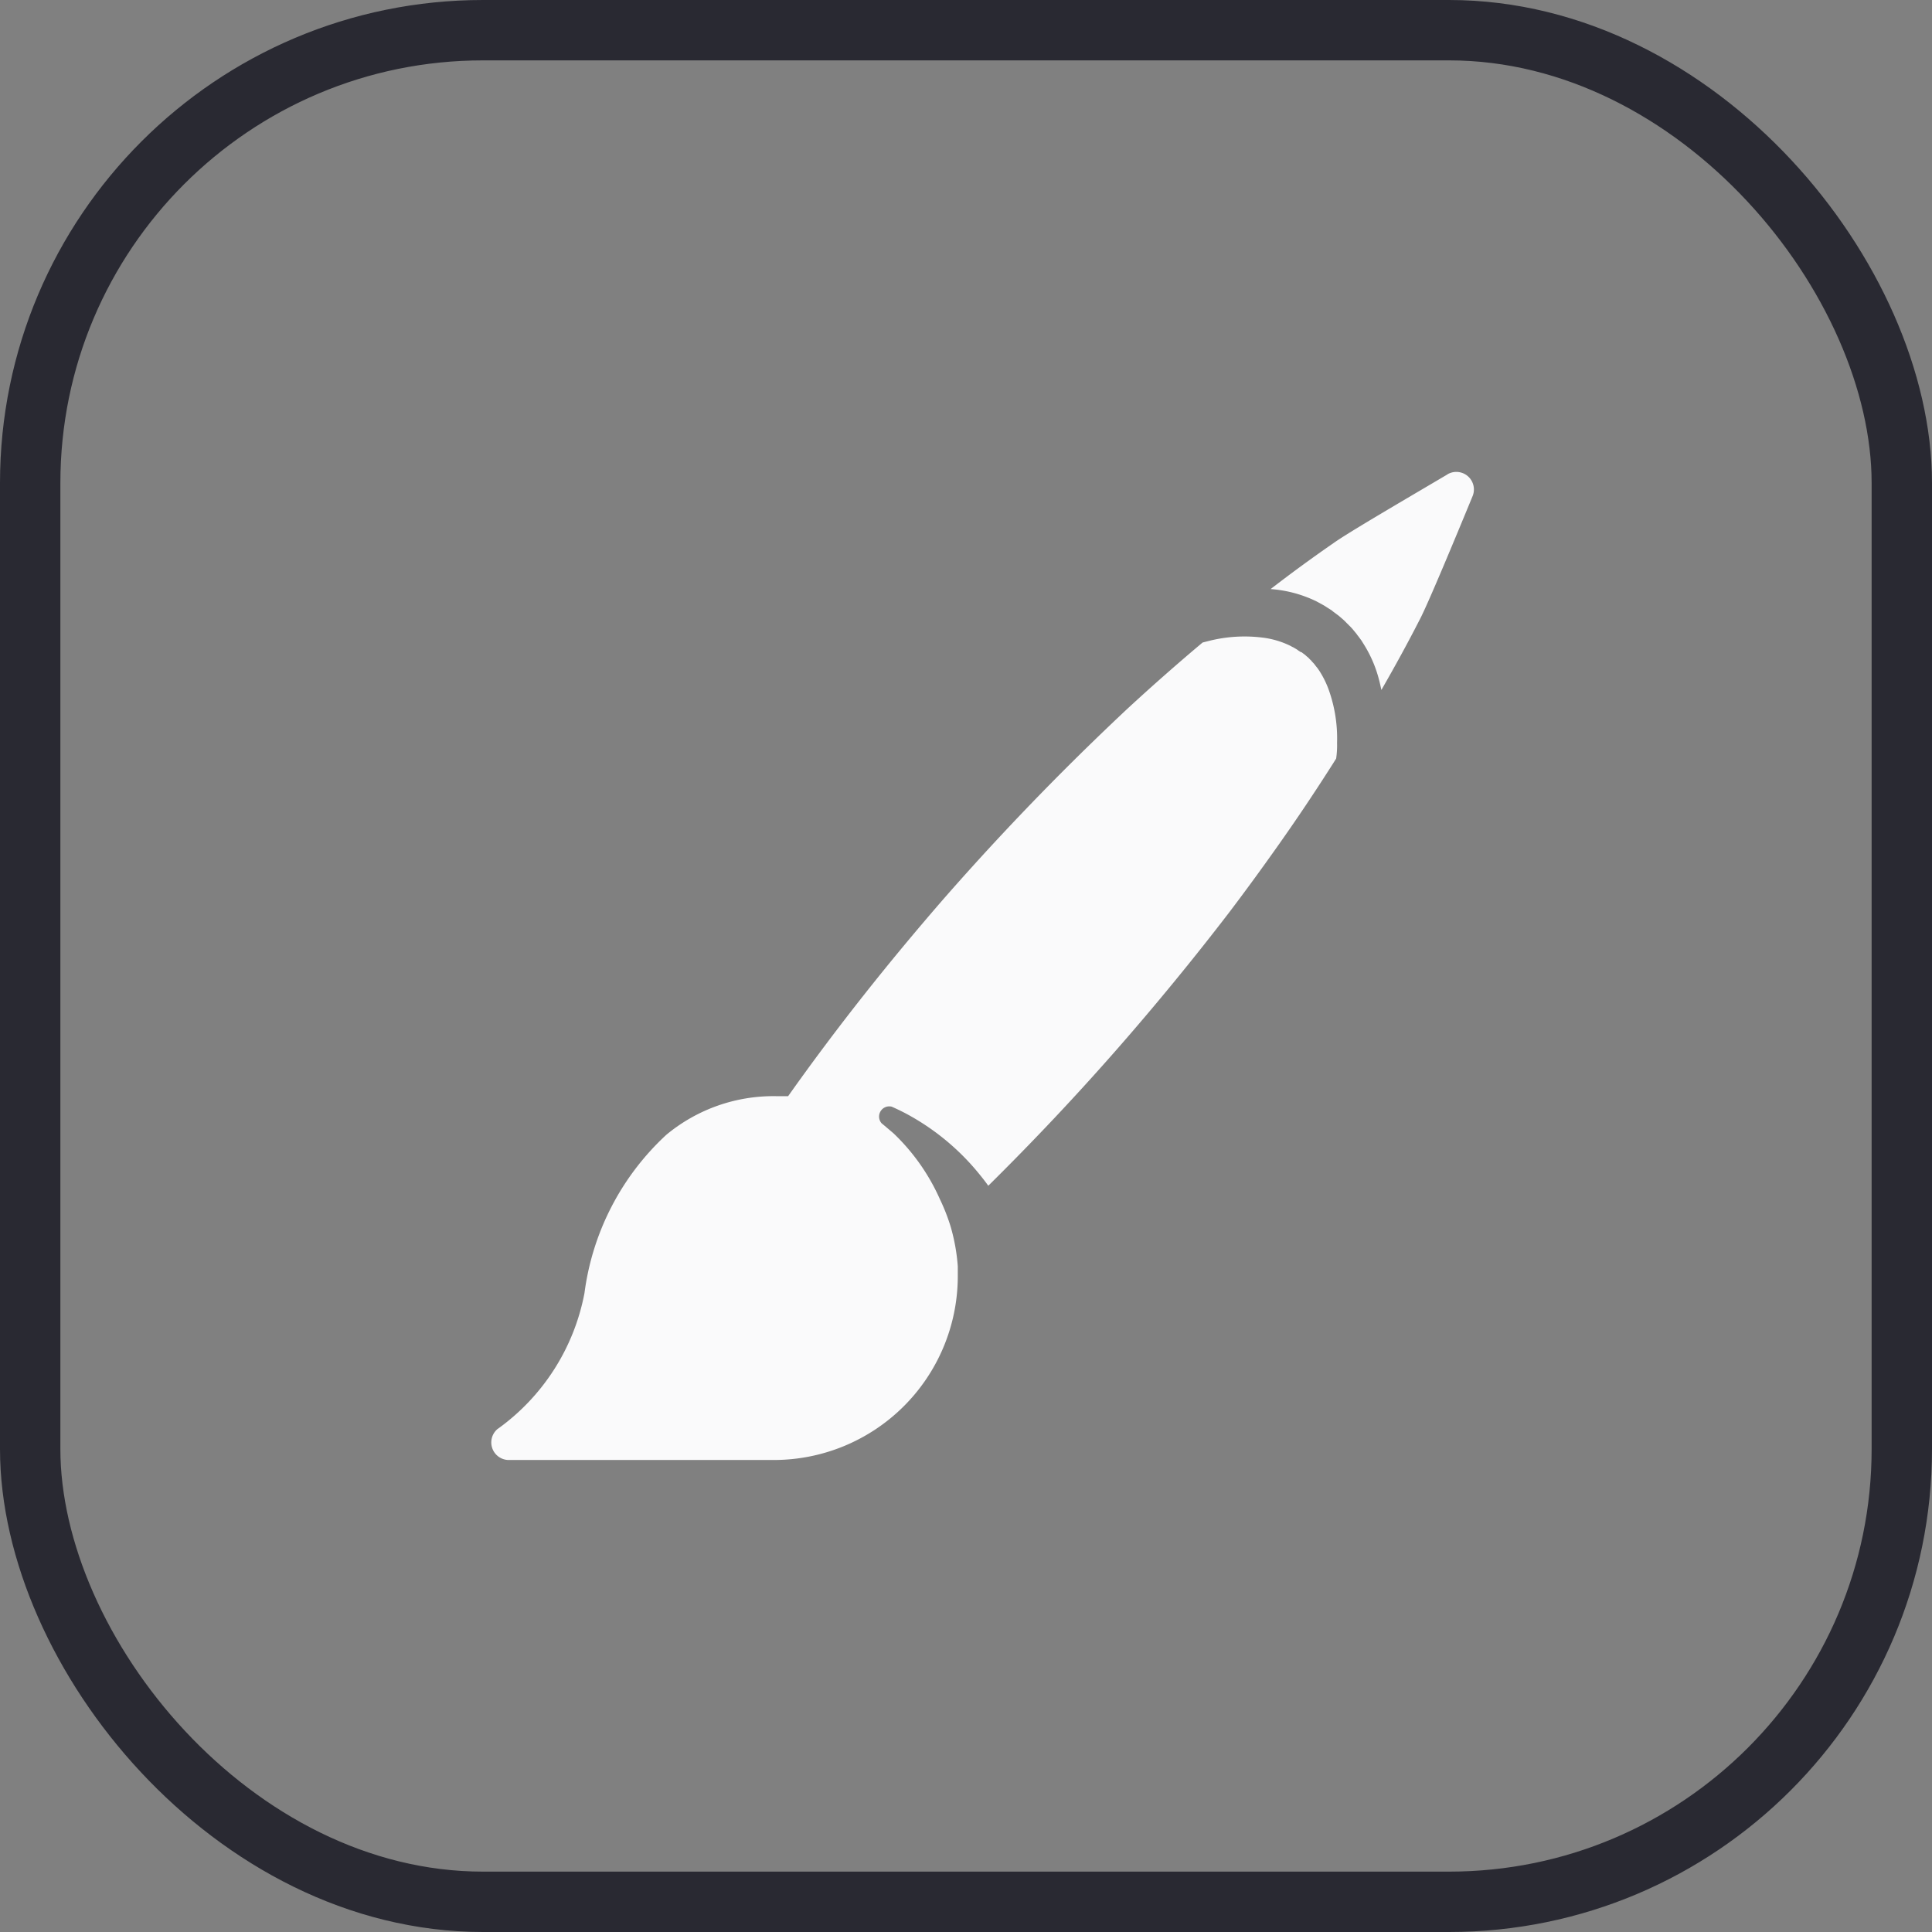 <svg xmlns="http://www.w3.org/2000/svg" width="32" height="32" viewBox="0 0 32 32">
  <rect x="0" y="0" width="32" height="32" fill="#808080" stroke="none"/>
  <g id="Group_4210" data-name="Group 4210" transform="translate(-230 -299)">
    <g id="Input" transform="translate(230 299)" fill="rgba(0,180,154,0)" stroke="#292932" stroke-width="1">
      <rect width="32" height="32" rx="8" stroke="none"/>
      <rect x="0.5" y="0.5" width="31" height="31" rx="7.5" fill="none"/>
    </g>
    <g id="noun_Brush_3821463" transform="translate(233.708 302.677)">
      <path id="Path_1504" data-name="Path 1504" d="M4.536,19.99a3.59,3.59,0,0,0,1.437-2.251A4.329,4.329,0,0,1,7.327,15.12a2.777,2.777,0,0,1,1.819-.641h.2c.807-1.141,1.674-2.231,2.586-3.28q.953-1.088,1.979-2.116.508-.508,1.049-1.016c.355-.328.721-.652,1.092-.968l.159-.134.135-.034a2.41,2.41,0,0,1,.86-.047,1.44,1.44,0,0,1,.379.1l.044.019.042.02.02.012.022.01.041.024.02.012L17.8,7.1l.039.025h.01l.019.015.037.027.036.032.019.015h0l.032.034.017.015.015.019.032.034.015.019.014.019.03.037.027.039a1.547,1.547,0,0,1,.169.35,2.39,2.39,0,0,1,.127.846,1.526,1.526,0,0,1-.015.261c-.037.059-.074.118-.113.178-.262.41-.533.814-.812,1.21s-.565.789-.858,1.175Q15.757,12.6,14.8,13.693q-1.026,1.171-2.139,2.27c-.041-.058-.085-.115-.129-.169a3.981,3.981,0,0,0-1.214-1.016c-.085-.046-.169-.086-.256-.125a.169.169,0,0,0-.169.274c.068.056.134.113.2.169a3.432,3.432,0,0,1,.767,1.09h0a3.226,3.226,0,0,1,.178.455,3.17,3.17,0,0,1,.118.657v.186a3.047,3.047,0,0,1-3.047,3.021h-4.4a.291.291,0,0,1-.173-.516ZM20.266,4.181c-.677.4-1.623.951-1.875,1.129q-.538.372-1.054.77A2.062,2.062,0,0,1,17.9,6.2l.076.029.073.032.037.017.036.019.071.039.036.02.034.022.069.044.017.01.015.014.032.024.066.049.061.052.03.027.015.014.014.015.058.058.029.029.027.03.052.063a.225.225,0,0,1,.024.032l.025.032.047.064c.014.024.029.046.042.068a2.067,2.067,0,0,1,.247.579c.015.056.027.113.039.169.222-.386.438-.779.645-1.185.14-.274.565-1.295.868-2.031a.291.291,0,0,0-.42-.355Z" transform="translate(0 0)" fill="#fafafb"/>
    </g>
  </g>
</svg>
